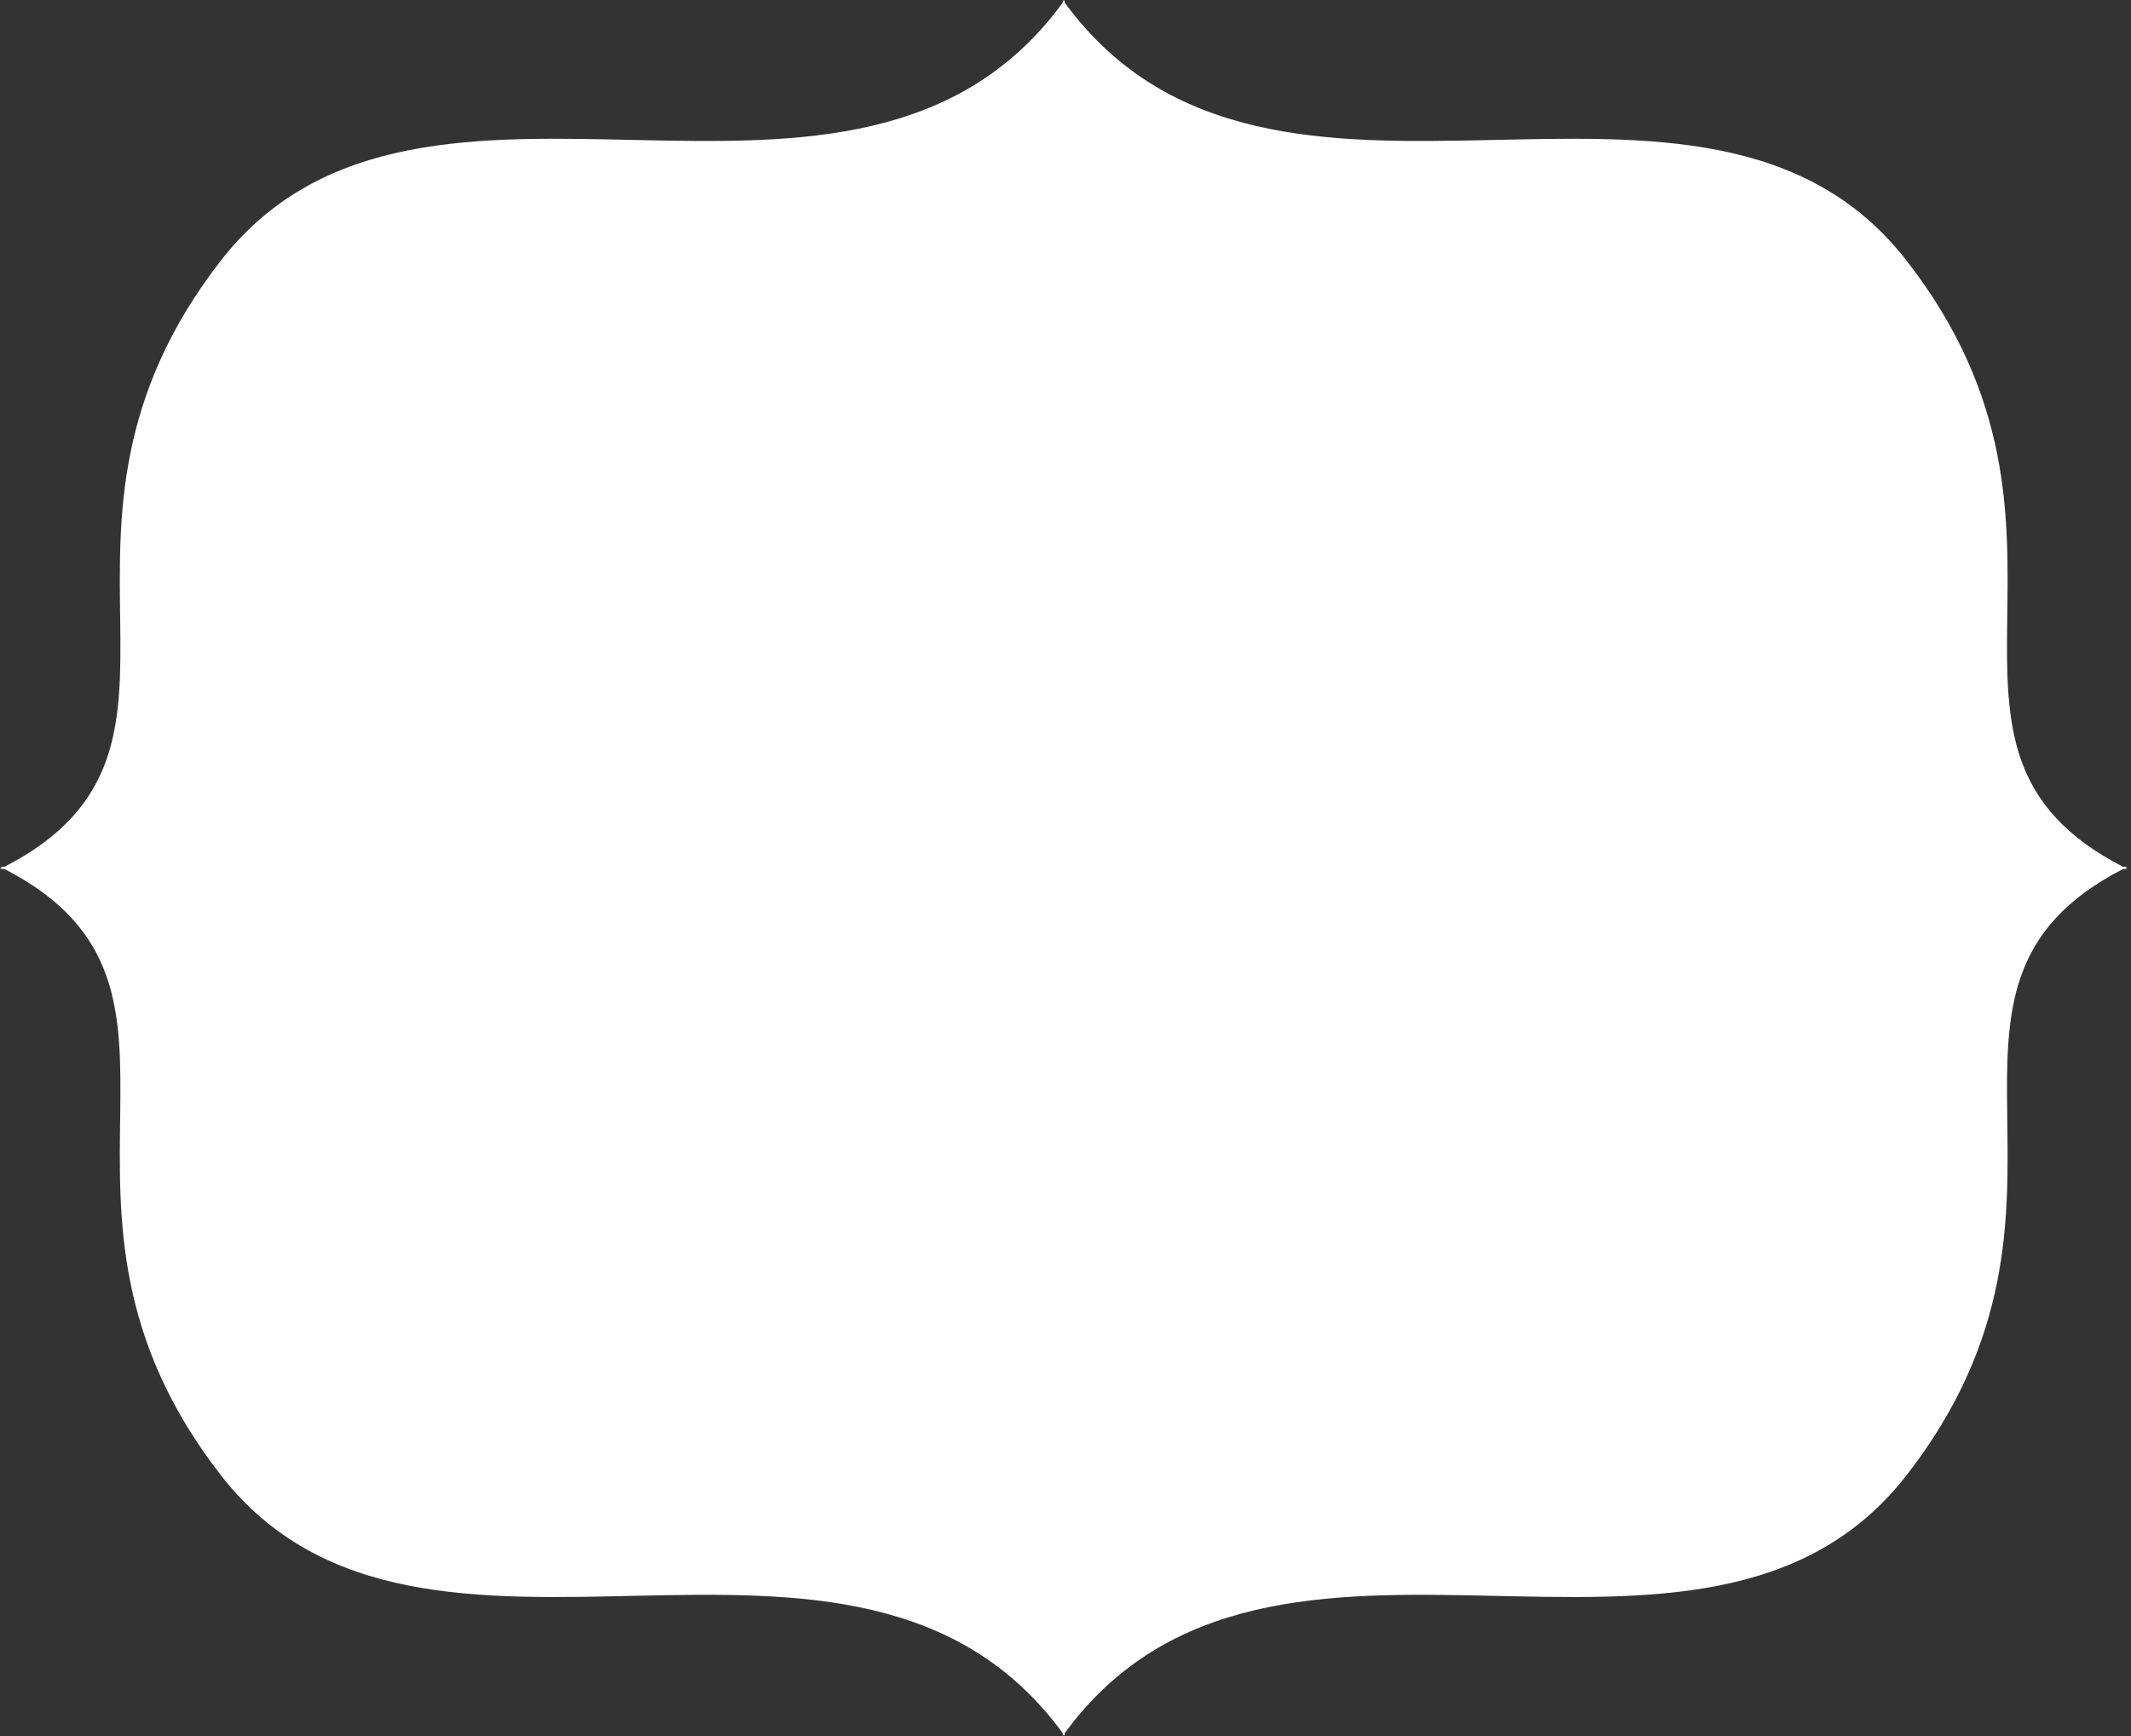 <?xml version="1.0" encoding="UTF-8" standalone="no"?>
<!DOCTYPE svg PUBLIC "-//W3C//DTD SVG 1.1//EN" "http://www.w3.org/Graphics/SVG/1.1/DTD/svg11.dtd">
<svg width="100%" height="100%" viewBox="0 0 459 374" version="1.1" xmlns="http://www.w3.org/2000/svg" xmlns:xlink="http://www.w3.org/1999/xlink" xml:space="preserve" xmlns:serif="http://www.serif.com/" style="fill-rule:evenodd;clip-rule:evenodd;stroke-linejoin:round;stroke-miterlimit:1.414;">
    <rect x="0" y="0" width="459" height="374" fill="#333333" stroke="none"/>
    <g transform="matrix(1,0,0,1,-1708.77,-890.429)">
        <path id="Knockout" d="M1709.72,1077.17C1759.64,1051.55 1710.79,1005.23 1756.3,946.621C1799.95,890.408 1893.06,952.016 1937.69,890.985L1937.69,890.429L1937.89,890.708L1938.09,890.429L1938.09,890.985C1982.71,952.016 2075.82,890.408 2119.47,946.621C2164.98,1005.23 2116.13,1051.55 2166.06,1077.17L2167.01,1077.16L2166.53,1077.4L2167.01,1077.65L2166.06,1077.64C2116.13,1103.27 2164.98,1149.58 2119.47,1208.19C2075.82,1264.4 1982.71,1202.79 1938.09,1263.83L1938.09,1264.38L1937.89,1264.1L1937.69,1264.38L1937.69,1263.83C1893.06,1202.79 1799.95,1264.4 1756.3,1208.19C1710.79,1149.58 1759.64,1103.27 1709.72,1077.64L1708.77,1077.65L1709.25,1077.4L1708.77,1077.16L1709.72,1077.17Z" style="fill:white;"/>
    </g>
</svg>
